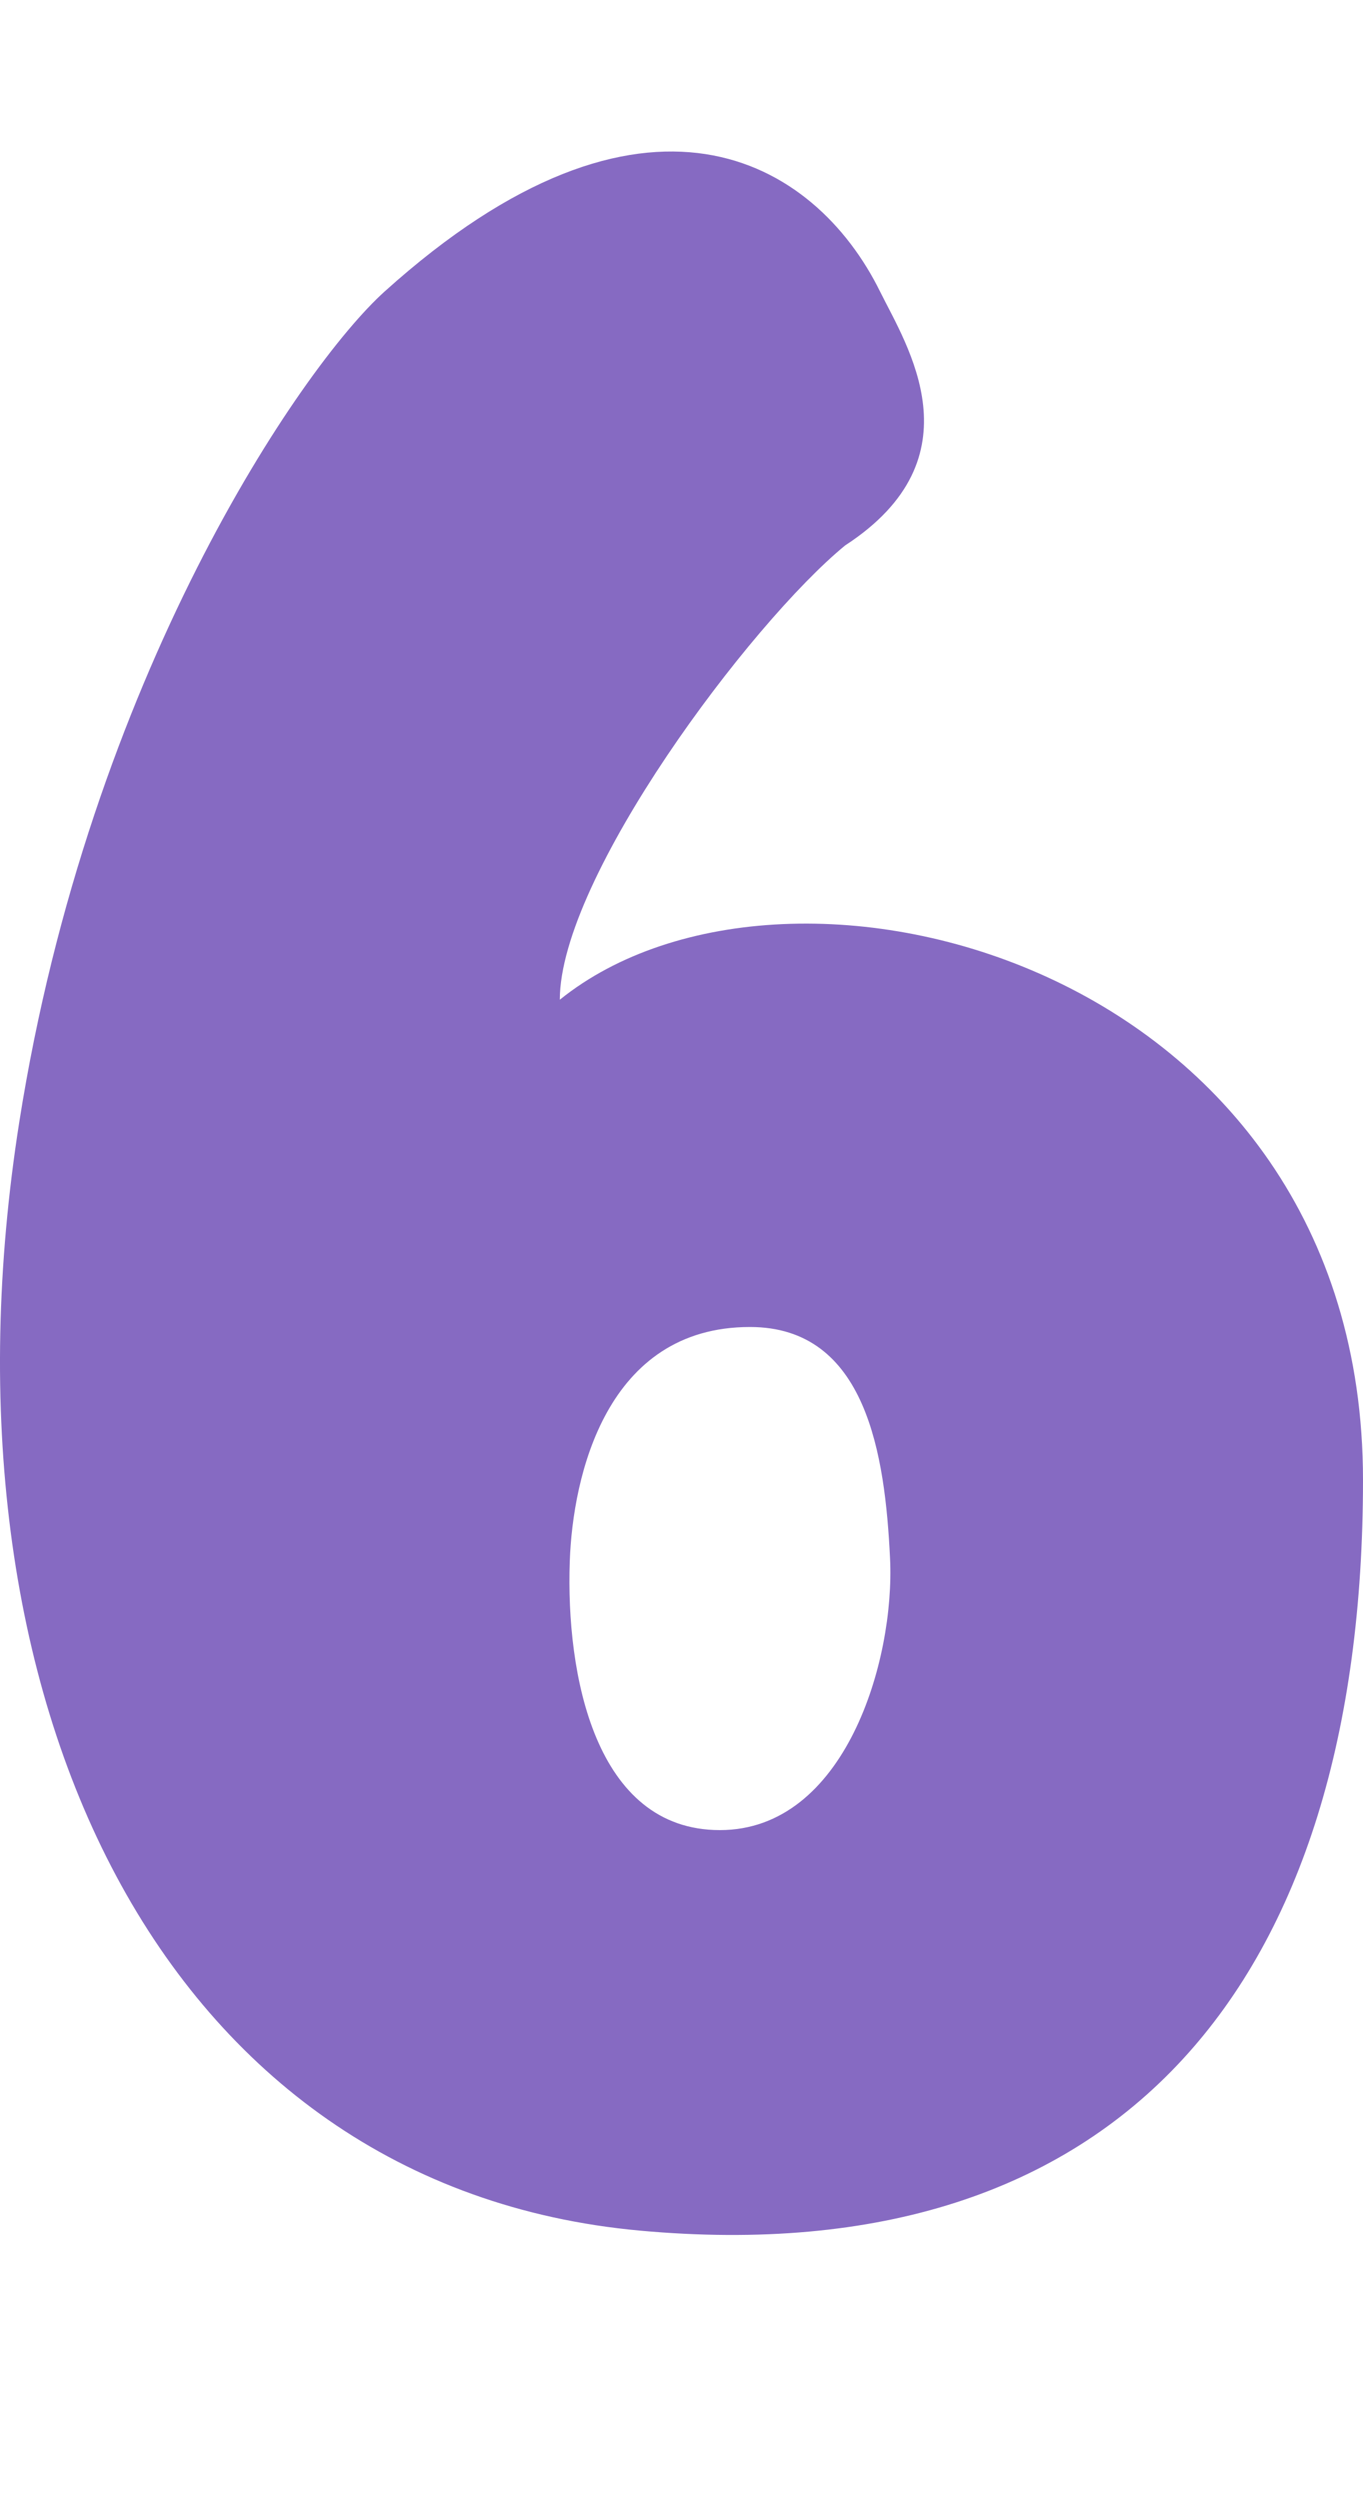 <svg width="36" height="66" viewBox="0 0 36 66" fill="none" xmlns="http://www.w3.org/2000/svg">
<path d="M19.014 48.311C15.71 48.311 14.945 44.194 15.049 41.219C15.127 38.959 16.015 35.03 19.808 35.03C22.893 35.03 23.377 38.425 23.508 41.133C23.641 43.841 22.319 48.311 19.014 48.311ZM36 39.07C36 25.489 20.865 21.491 14.786 26.391C14.786 23.168 19.808 16.462 22.32 14.4C25.889 12.079 23.945 9.112 23.244 7.695C21.526 4.213 17.032 1.505 10.159 7.695C7.945 9.689 2.361 17.881 0.51 29.614C-1.888 44.826 4.267 57.729 16.9 58.884C29.588 60.045 36 52.351 36 39.07Z" fill="#866AC2"/>
</svg>
